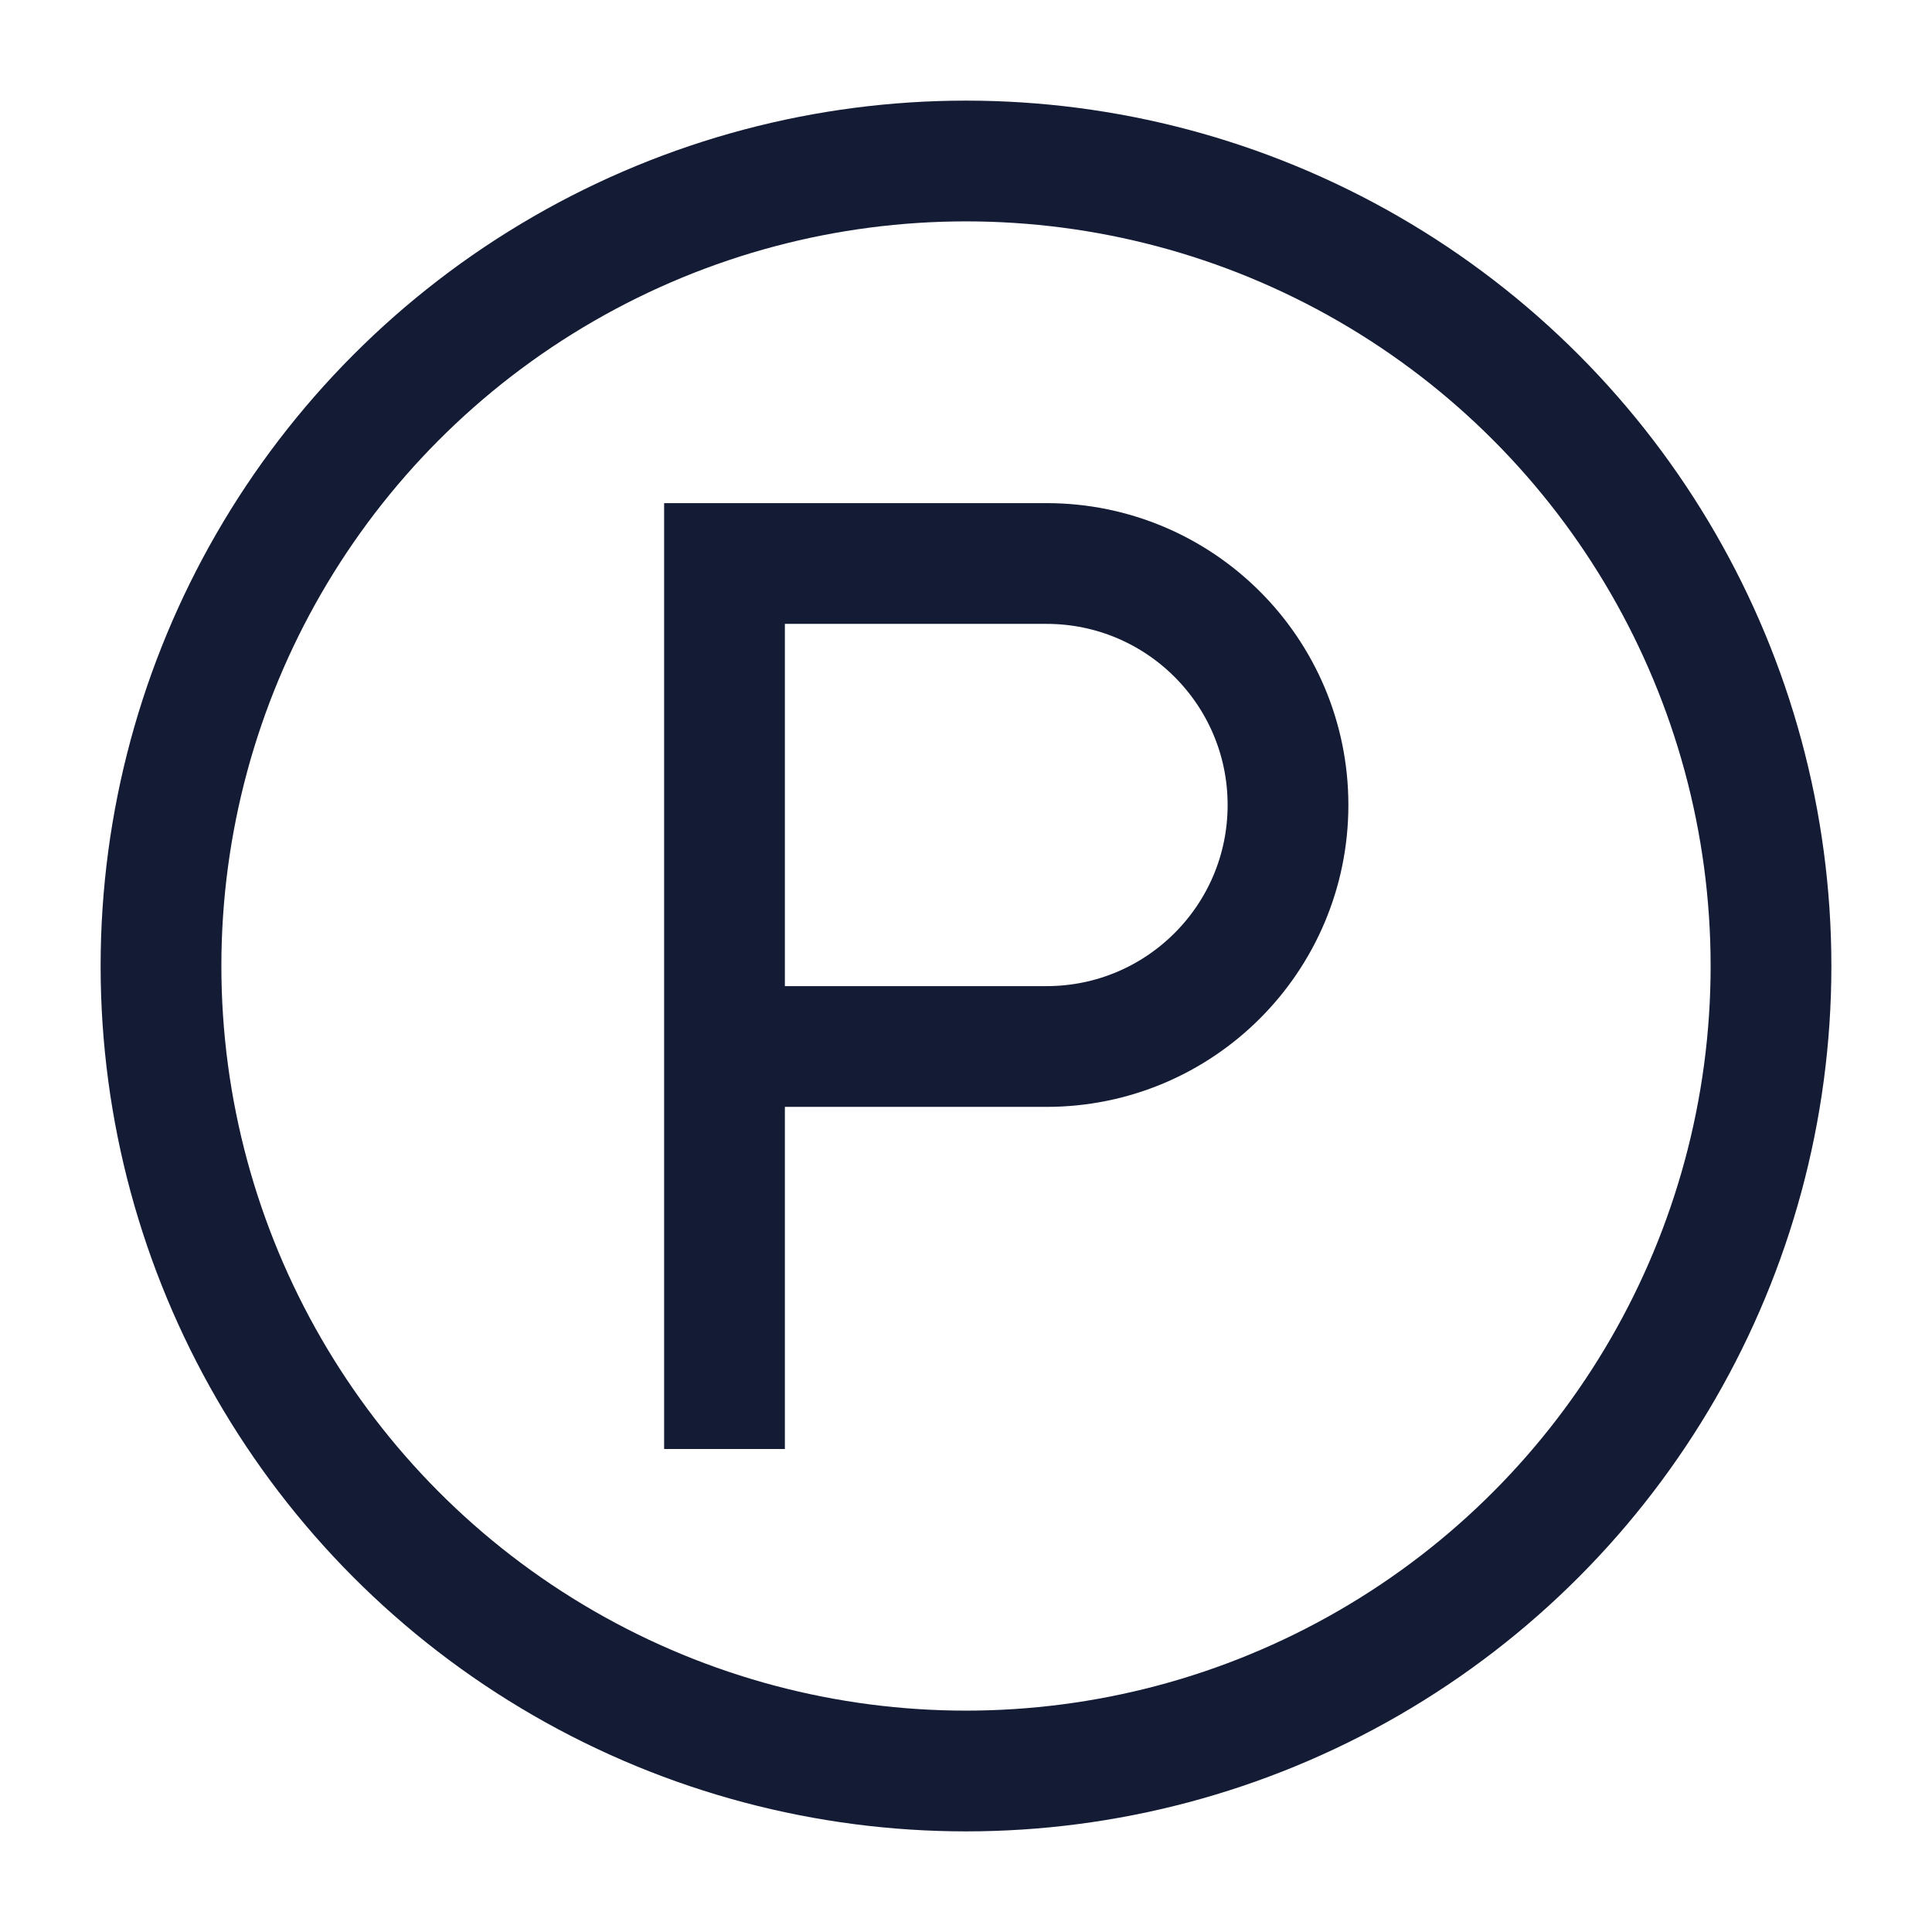 <svg width="24" height="24" viewBox="0 0 24 24" fill="none" xmlns="http://www.w3.org/2000/svg">
<circle cx="12" cy="12" r="10" stroke="#141B34" stroke-width="1.5"/>
<path d="M9 13V7H13C14.657 7 16 8.343 16 10C16 11.657 14.657 13 13 13H9ZM9 13V18" stroke="#141B34" stroke-width="1.5"/>
</svg>
